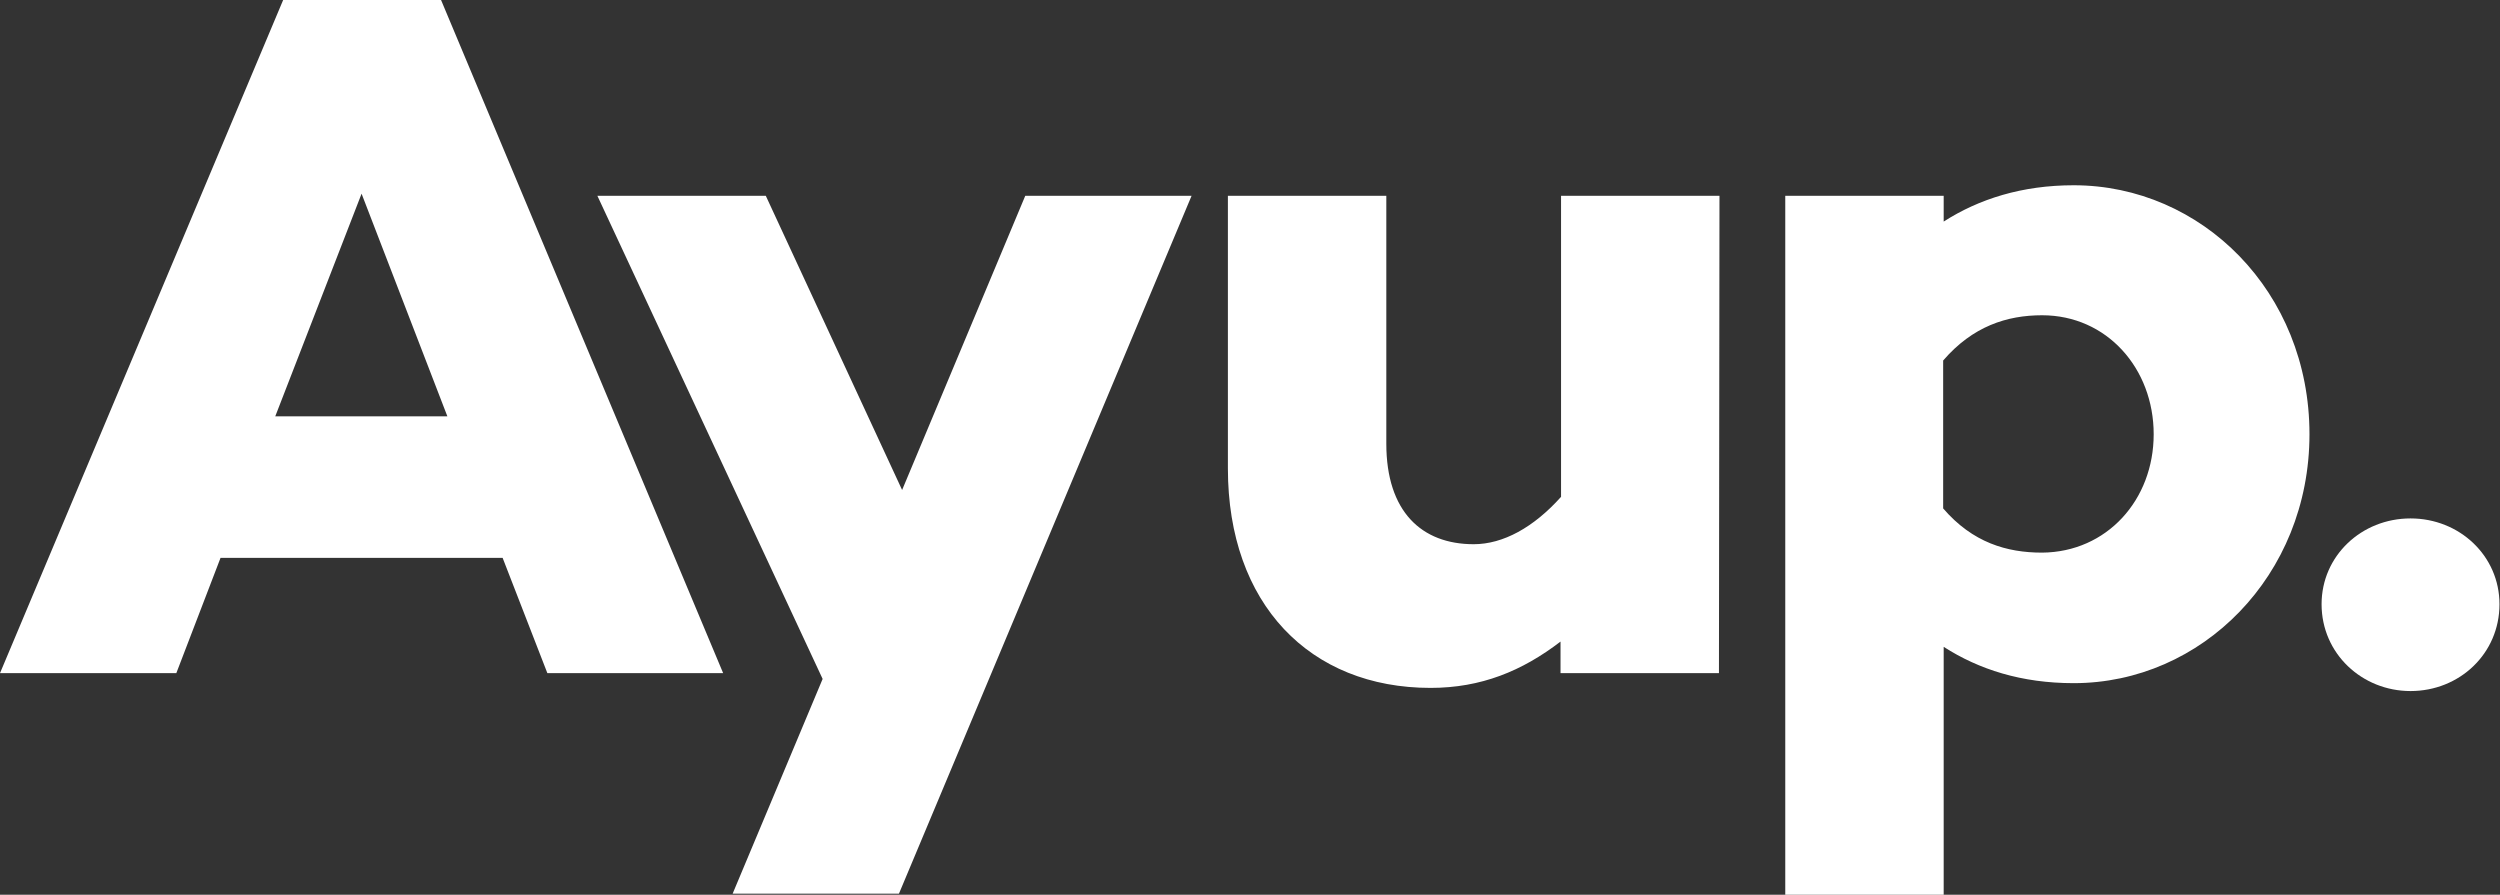 <?xml version="1.0" encoding="utf-8"?>
<!-- Generator: Adobe Illustrator 22.1.0, SVG Export Plug-In . SVG Version: 6.00 Build 0)  -->
<svg version="1.1" id="Layer_1" xmlns="http://www.w3.org/2000/svg" xmlns:xlink="http://www.w3.org/1999/xlink" x="0px" y="0px"
	 viewBox="0 0 475 170" style="enable-background:new 0 0 475 170;" xml:space="preserve">
<rect x="0" y="0" width="475" height="170" fill="#333333" stroke="none"/>
<style type="text/css">
	.st0{fill:#FFFFFF;}
</style>
<title>Ayup-logo</title>
<g>
	<path class="st0" d="M68.7,36.8L52.3,79.1H85C85,79.1,68.7,36.8,68.7,36.8z M41.9,106l-8.4,21.9H0L53.8,0h30l53.6,127.9H104
		L95.5,106C95.5,106,41.9,106,41.9,106z M170.8,169.8h-31.6l17.1-40.8l-42.8-91.8h32l25.9,55.9l23.4-55.9h31.6L170.8,169.8
		L170.8,169.8z M326.6,127.9h-30.1v-6c-7.3,5.6-15.1,8.8-24.7,8.8c-22.9,0-38.5-15.9-38.5-41.7V37.2h30.1v47.1
		c0,12.9,6.7,19.1,16.6,19.1c5.6,0,11.4-3.2,16.6-9V37.2h30.1L326.6,127.9L326.6,127.9z M438.8,82.5c0,26.9-20.5,47.3-44.8,47.3
		c-9.9,0-18-2.6-24.7-6.9V170h-30.1V37.2h30.1v4.9c6.7-4.3,14.9-6.9,24.7-6.9C418.3,35.2,438.8,55.4,438.8,82.5z M409.2,82.5
		c0-12.5-8.9-22.6-21.2-22.6c-6.7,0-13.2,2.1-18.8,8.6v28.1c5.6,6.5,12.1,8.4,18.8,8.4C400.3,104.9,409.2,95,409.2,82.5z"/>
	<path class="st0" d="M441.1,114.8c0-9.2,7.6-16.3,16.9-16.3c9.3,0,16.9,7.1,16.9,16.3c0,9.4-7.6,16.5-16.9,16.5
		C448.8,131.3,441.1,124.2,441.1,114.8"/>
</g>
</svg>
